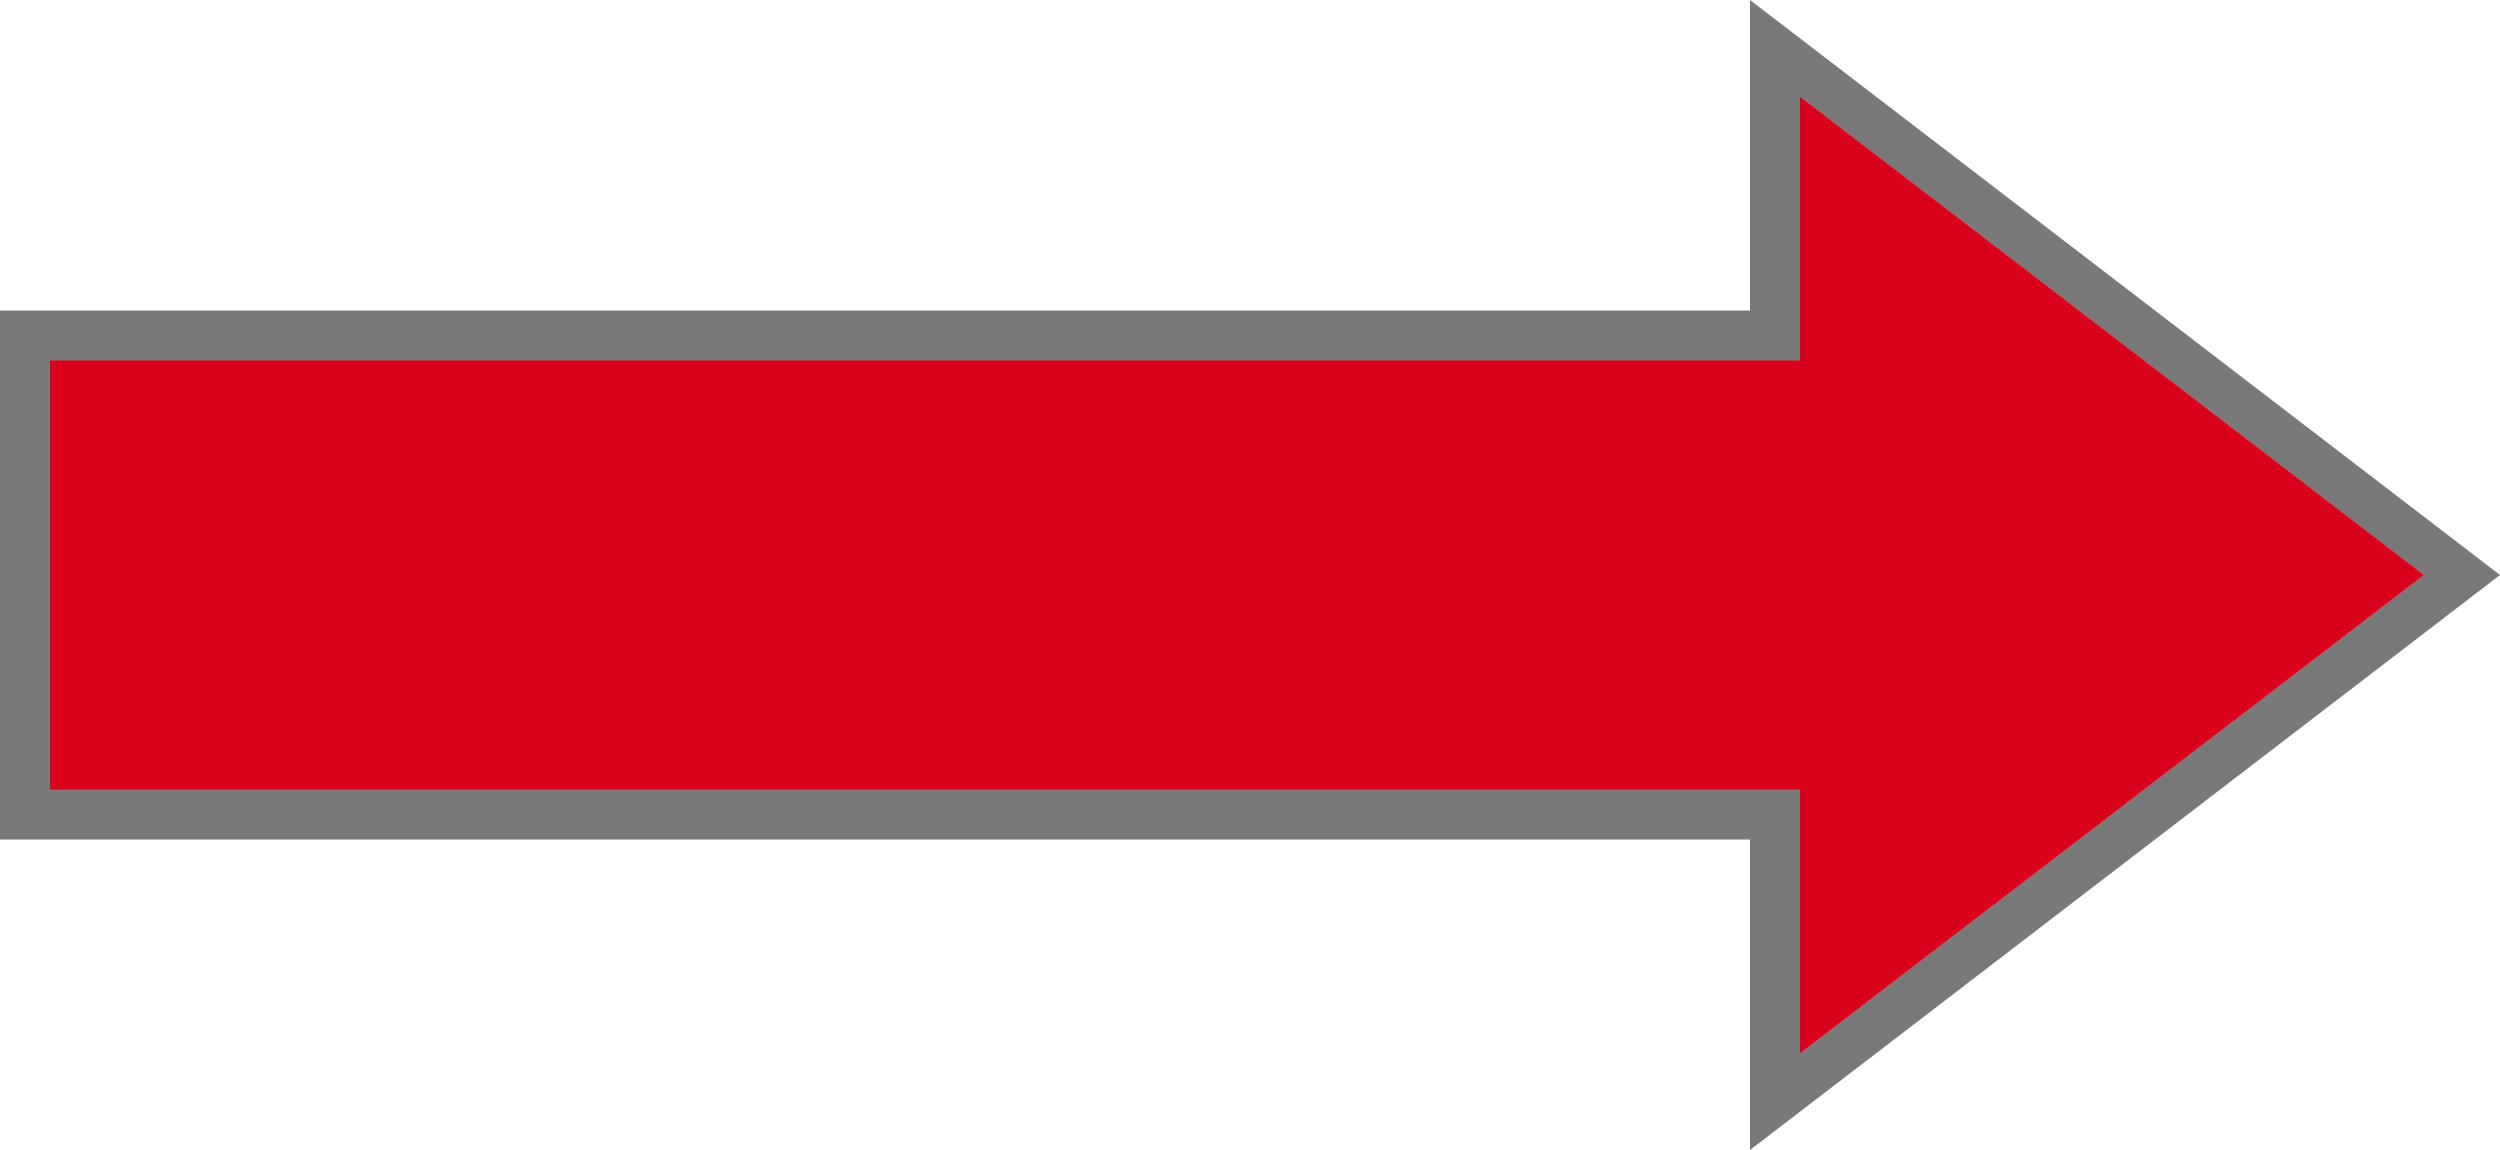 ﻿<?xml version="1.0" encoding="utf-8"?>
<svg version="1.1" xmlns:xlink="http://www.w3.org/1999/xlink" width="50px" height="23px" xmlns="http://www.w3.org/2000/svg">
  <g transform="matrix(1 0 0 1 -357 -158 )">
    <path d="M 392.5 180.031  L 406.236 169.5  L 392.5 158.969  L 392.5 164.71  L 357.5 164.71  L 357.5 174.29  L 392.5 174.29  L 392.5 180.031  Z " fill-rule="nonzero" fill="#d9001b" stroke="none" />
    <path d="M 392 181  L 407 169.5  L 392 158  L 392 164.21  L 357 164.21  L 357 174.79  L 392 174.79  L 392 181  Z M 405.471 169.5  L 393 179.061  L 393 173.79  L 358 173.79  L 358 165.21  L 393 165.21  L 393 159.939  L 405.471 169.5  Z " fill-rule="nonzero" fill="#797979" stroke="none" />
  </g>
</svg>
